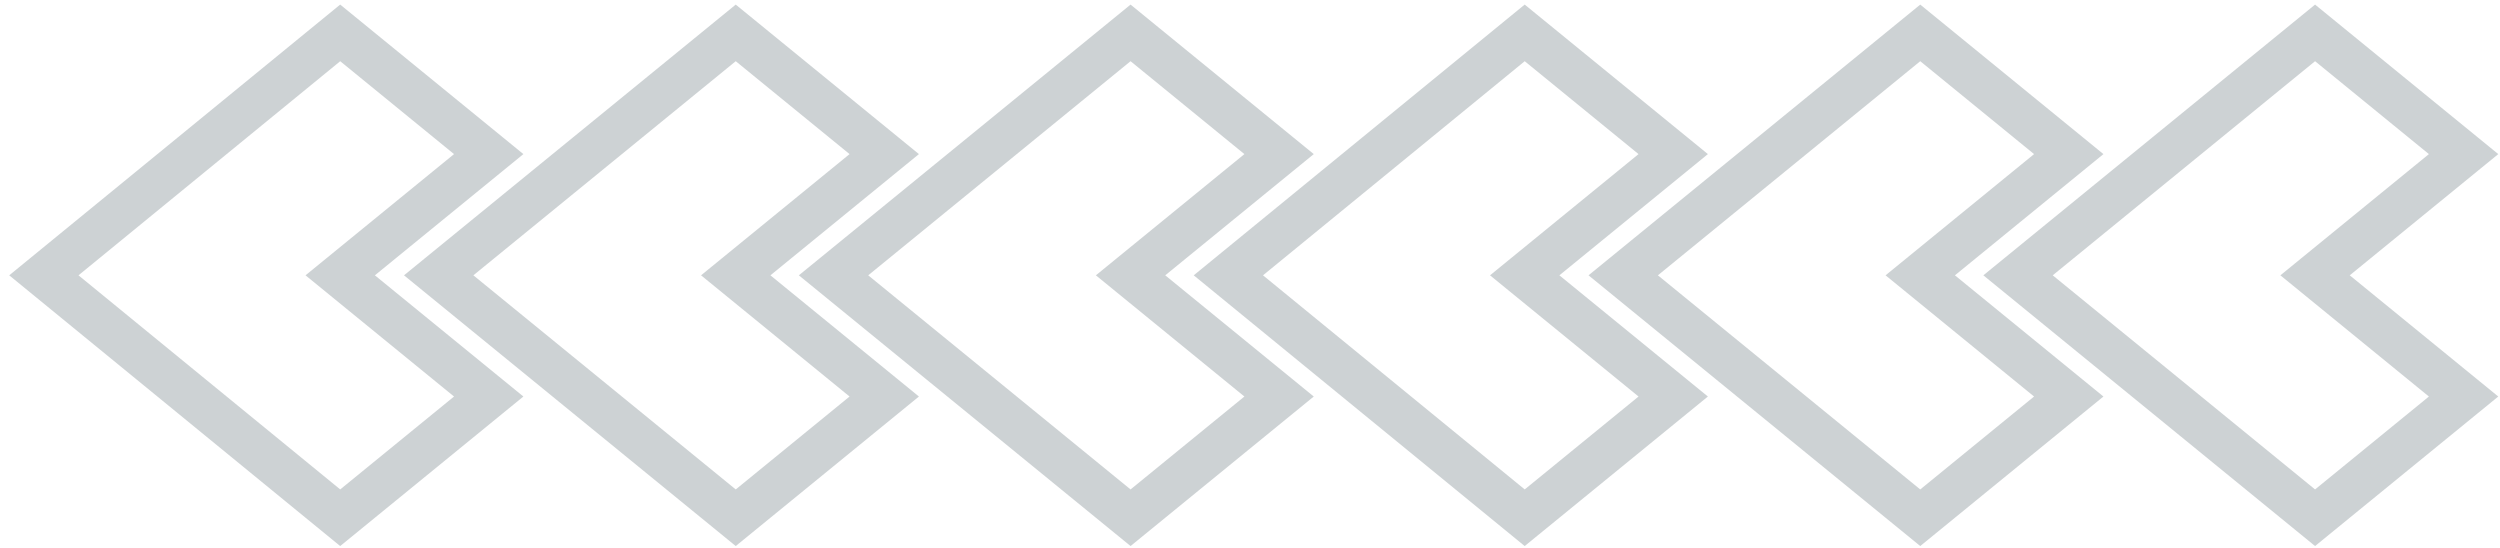 <svg width="228" height="50" viewBox="0 0 228 50" fill="none" xmlns="http://www.w3.org/2000/svg">
<path d="M139.053 3L152.597 14.054L139.053 25.109L152.597 36.163L139.053 47.218L112.027 25.109L139.053 3Z" stroke="#06202B" stroke-opacity="0.2" stroke-width="4" stroke-miterlimit="10"/>
<path d="M175.126 3L188.67 14.054L175.126 25.109L188.67 36.163L175.126 47.218L161.581 36.163L148.036 25.109L175.126 3Z" stroke="#06202B" stroke-opacity="0.2" stroke-width="4" stroke-miterlimit="10"/>
<path d="M211.134 3L224.679 14.054L211.134 25.109L224.679 36.163L211.134 47.218L197.59 36.163L184.045 25.109L197.59 14.054L211.134 3Z" stroke="#06202B" stroke-opacity="0.2" stroke-width="4" stroke-miterlimit="10"/>
<path d="M31.026 3L44.57 14.054L31.026 25.109L44.57 36.163L31.026 47.218L4 25.109L31.026 3Z" stroke="#06202B" stroke-opacity="0.2" stroke-width="4" stroke-miterlimit="10"/>
<path d="M67.099 3L80.643 14.054L67.099 25.109L80.643 36.163L67.099 47.218L53.554 36.163L40.009 25.109L67.099 3Z" stroke="#06202B" stroke-opacity="0.2" stroke-width="4" stroke-miterlimit="10"/>
<path d="M103.107 3L116.652 14.054L103.107 25.109L116.652 36.163L103.107 47.218L89.563 36.163L76.018 25.109L89.563 14.054L103.107 3Z" stroke="#06202B" stroke-opacity="0.2" stroke-width="4" stroke-miterlimit="10"/>
</svg>
